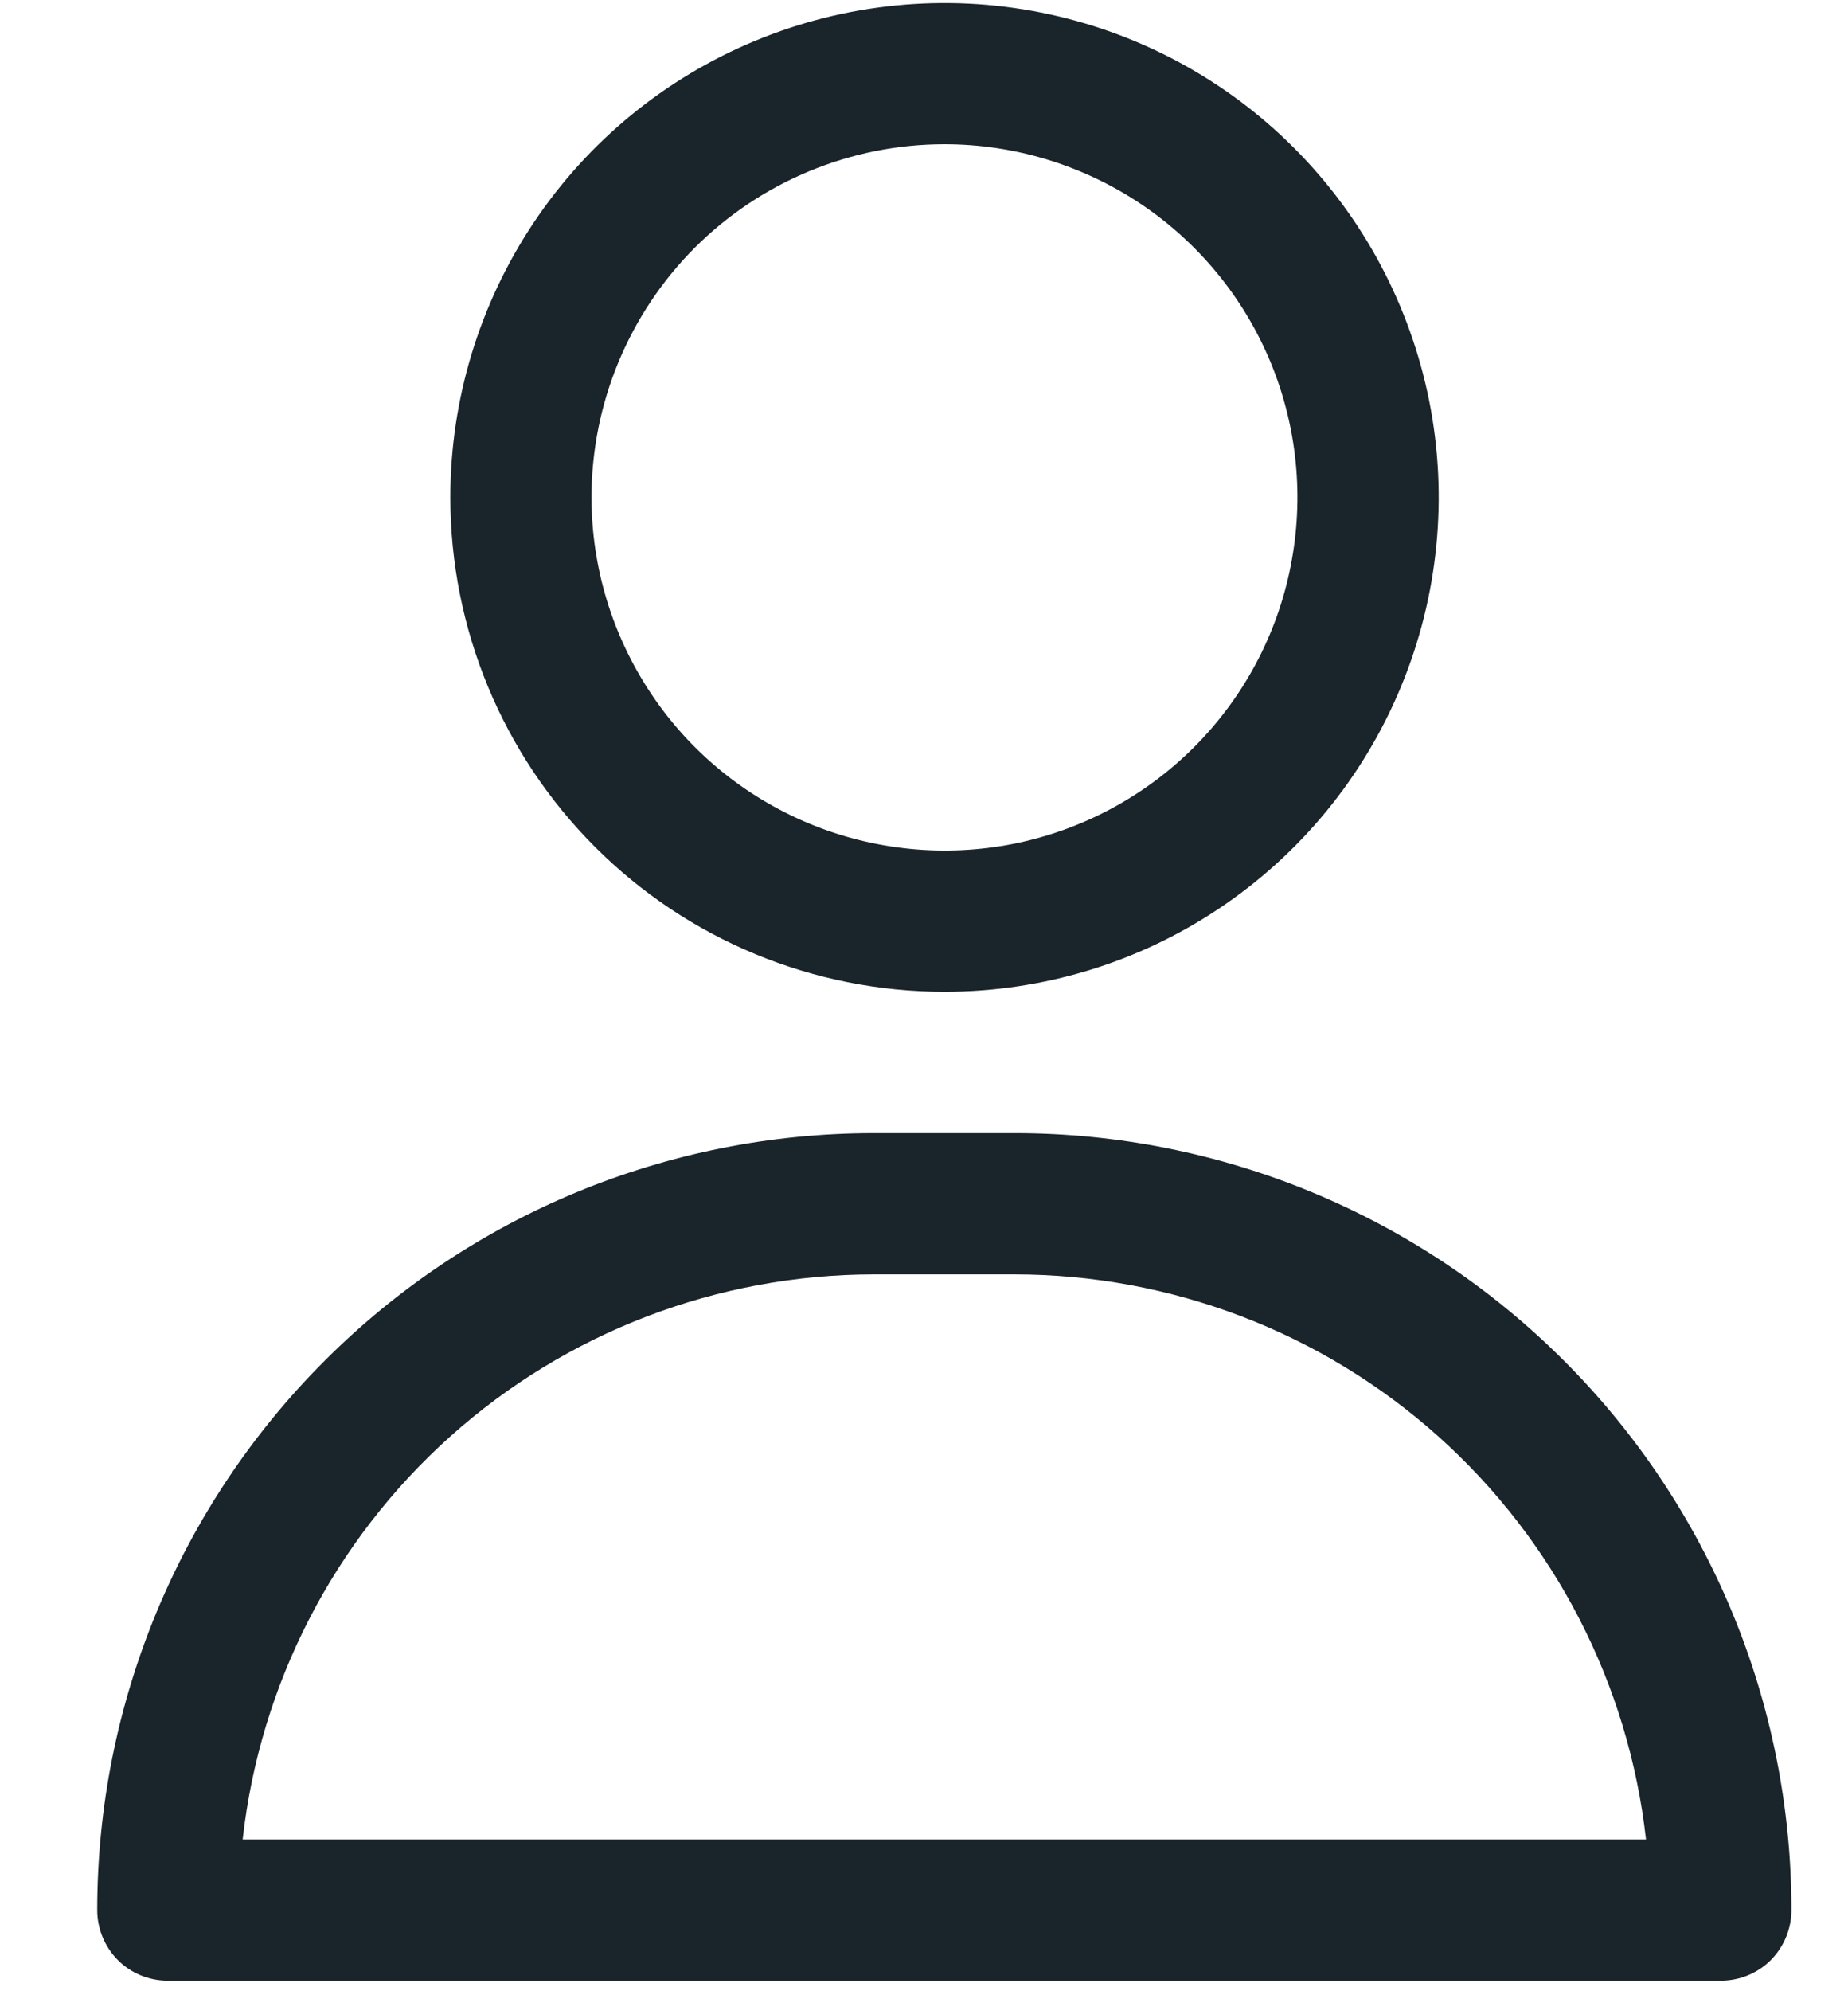 <svg width="13" height="14" viewBox="0 0 13 14" fill="none" xmlns="http://www.w3.org/2000/svg">
<path d="M6.644 6.973C7.332 6.973 8.004 6.77 8.575 6.388C9.147 6.006 9.593 5.463 9.856 4.827C10.119 4.192 10.188 3.493 10.054 2.819C9.919 2.145 9.588 1.525 9.102 1.039C8.616 0.553 7.997 0.222 7.322 0.088C6.648 -0.046 5.949 0.023 5.314 0.286C4.679 0.549 4.136 0.994 3.754 1.566C3.372 2.138 3.168 2.81 3.168 3.497C3.168 4.419 3.534 5.303 4.186 5.955C4.838 6.607 5.722 6.973 6.644 6.973ZM6.644 1.014C7.135 1.014 7.615 1.16 8.024 1.433C8.432 1.706 8.75 2.093 8.938 2.547C9.126 3.001 9.175 3.5 9.079 3.982C8.984 4.463 8.747 4.906 8.4 5.253C8.053 5.6 7.61 5.837 7.129 5.933C6.647 6.028 6.148 5.979 5.694 5.791C5.24 5.603 4.852 5.285 4.58 4.877C4.307 4.468 4.161 3.988 4.161 3.497C4.161 2.839 4.423 2.207 4.888 1.741C5.354 1.276 5.986 1.014 6.644 1.014Z" fill="#19242B"/>
<path d="M7.139 7.967H6.146C4.697 7.967 3.308 8.542 2.284 9.567C1.259 10.591 0.684 11.981 0.684 13.429C0.684 13.561 0.736 13.687 0.829 13.781C0.922 13.874 1.048 13.926 1.18 13.926H12.105C12.237 13.926 12.364 13.874 12.457 13.781C12.55 13.687 12.602 13.561 12.602 13.429C12.602 11.981 12.027 10.591 11.002 9.567C9.978 8.542 8.588 7.967 7.139 7.967ZM1.707 12.933C1.829 11.841 2.349 10.832 3.168 10.099C3.987 9.366 5.047 8.961 6.146 8.96H7.139C8.238 8.961 9.299 9.366 10.118 10.099C10.937 10.832 11.457 11.841 11.579 12.933H1.707Z" fill="#19242B"/>
</svg>
